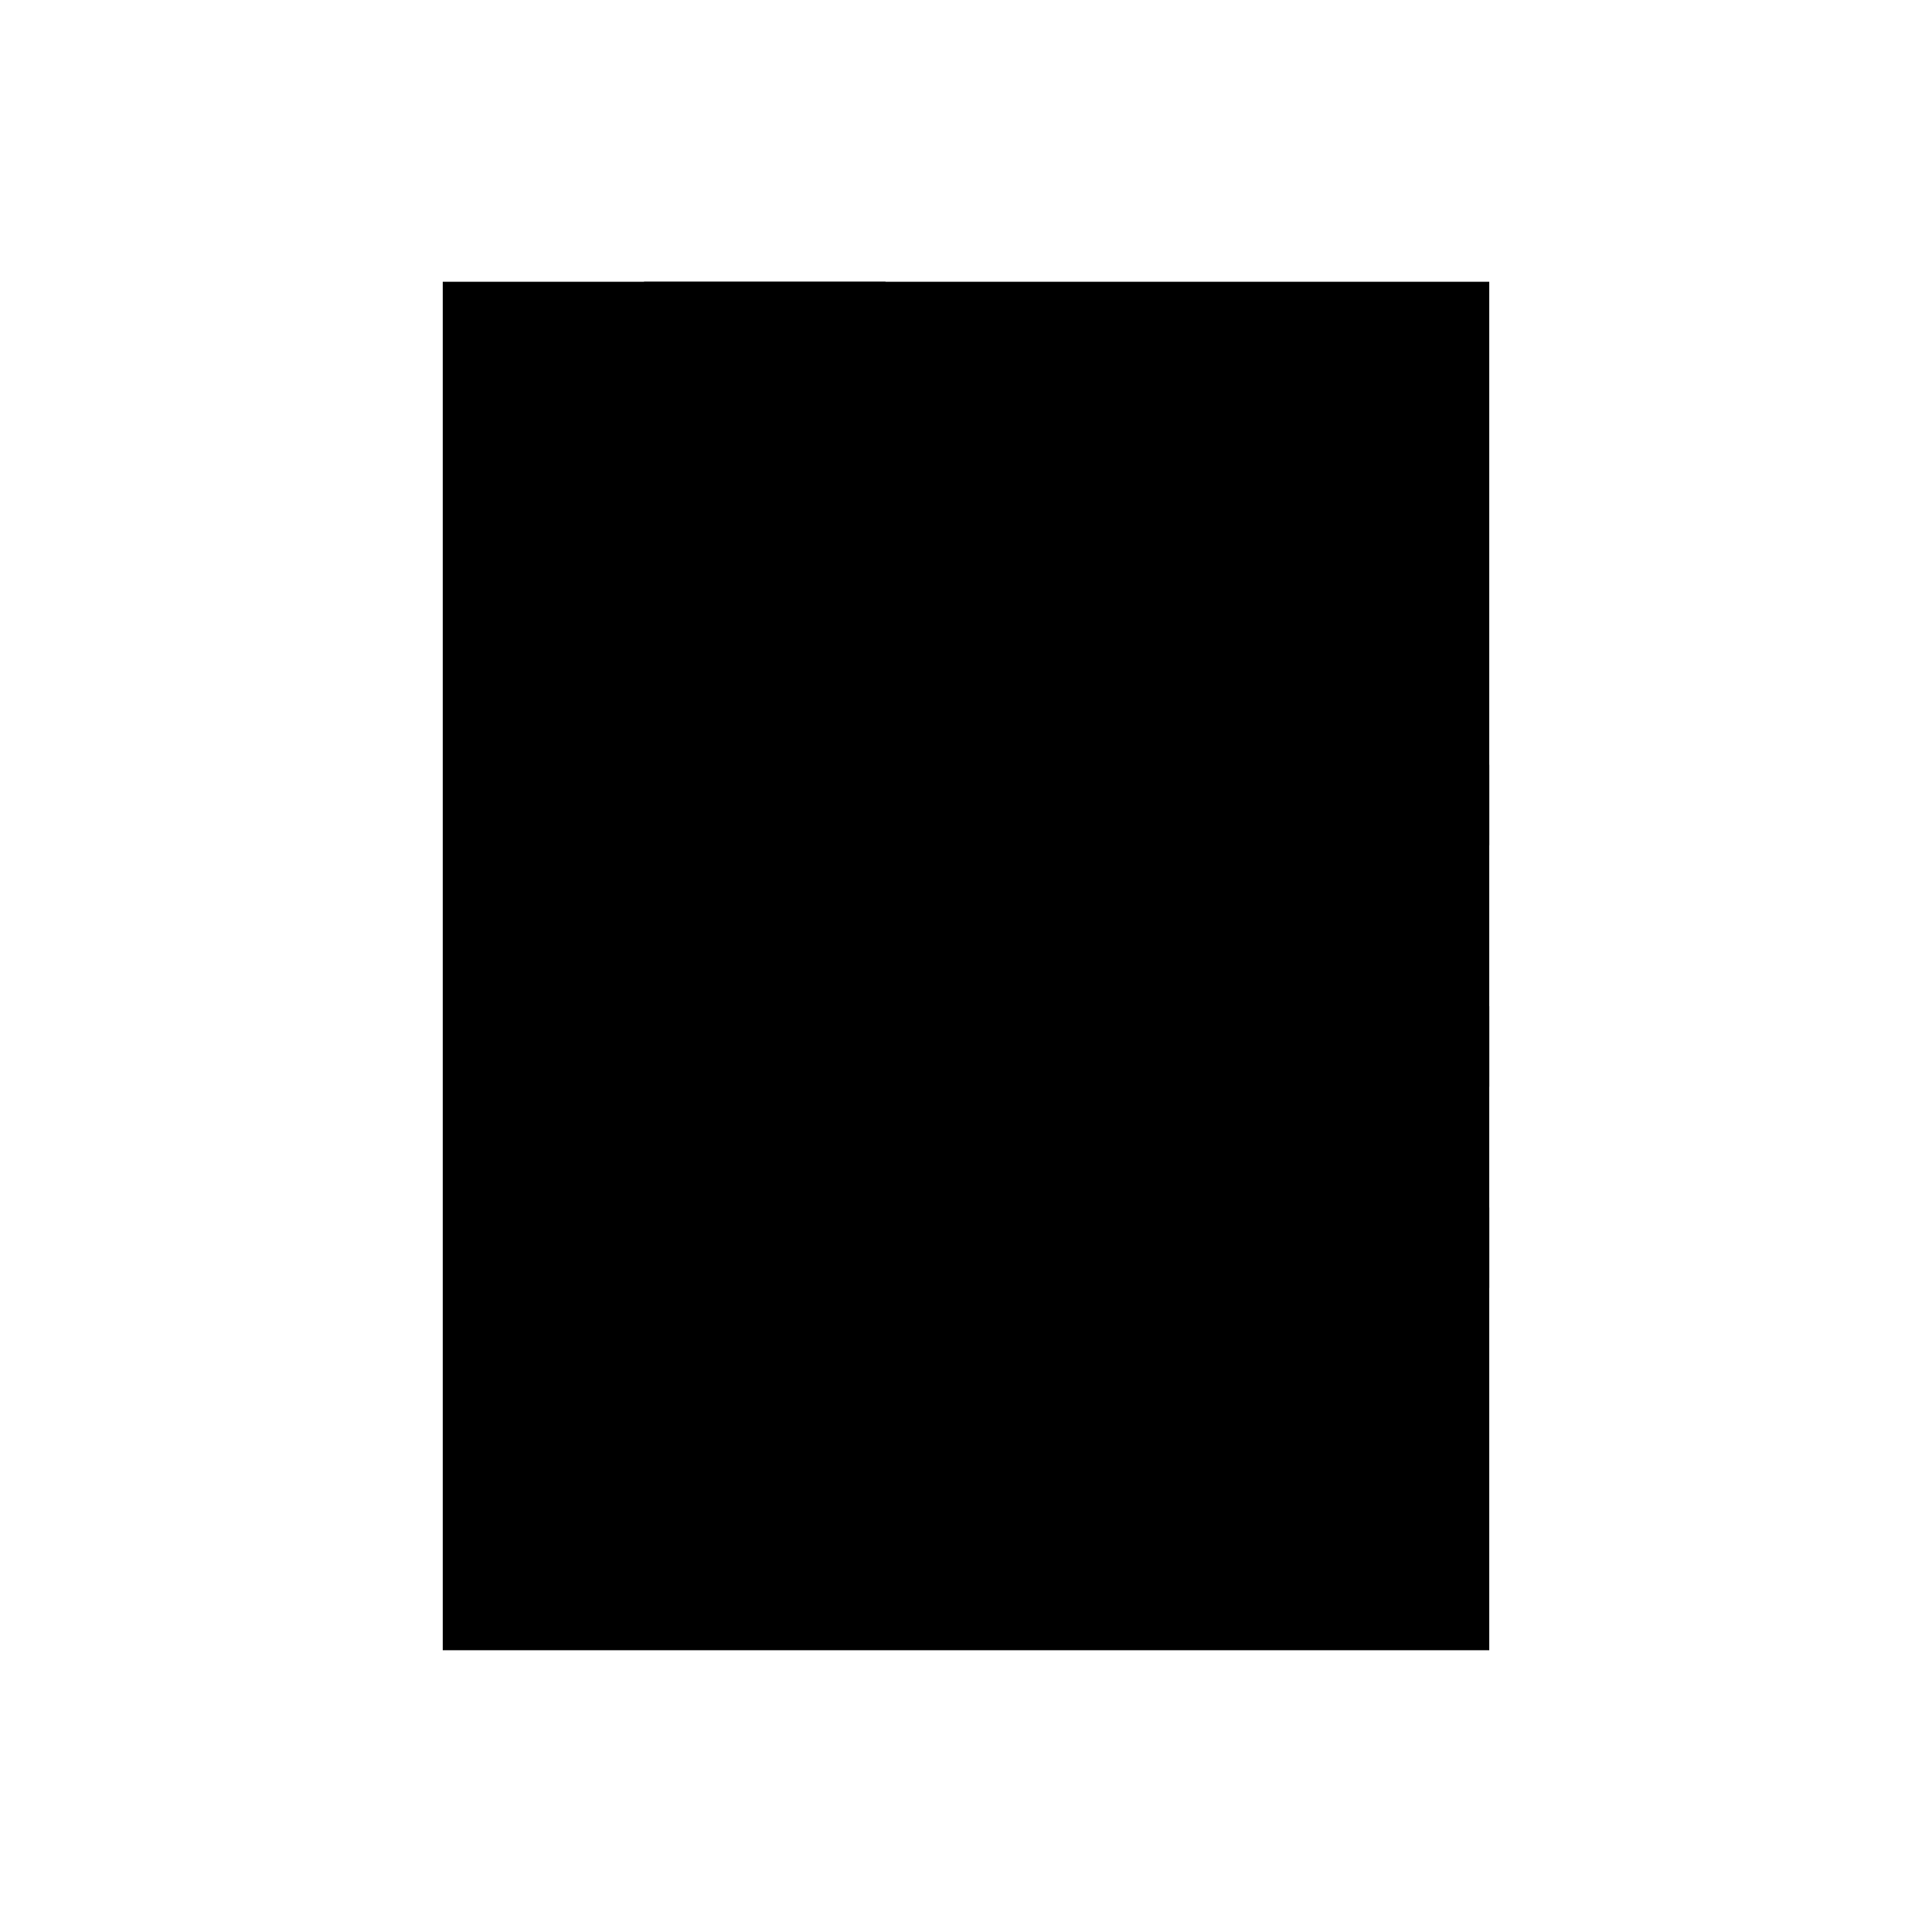 <svg xmlns="http://www.w3.org/2000/svg" viewBox="0 0 48 48"><path d="M11 7h26v34H11z"/><path fill-rule="evenodd" d="M16 7v11l3-3 3 3V7h-6zm12 12h9v2h-9v-2zm0 6h9v2h-9v-2zm0 5h9v2h-9v-2z"/><path fill-rule="evenodd" d="M24.995 19.005v1.982h3.01v-1.982h-3.01zm0 6.01V27h3.01v-1.984h-3.01zm0 4.978v2.014h3.01v-2.014h-3.01z"/></svg>